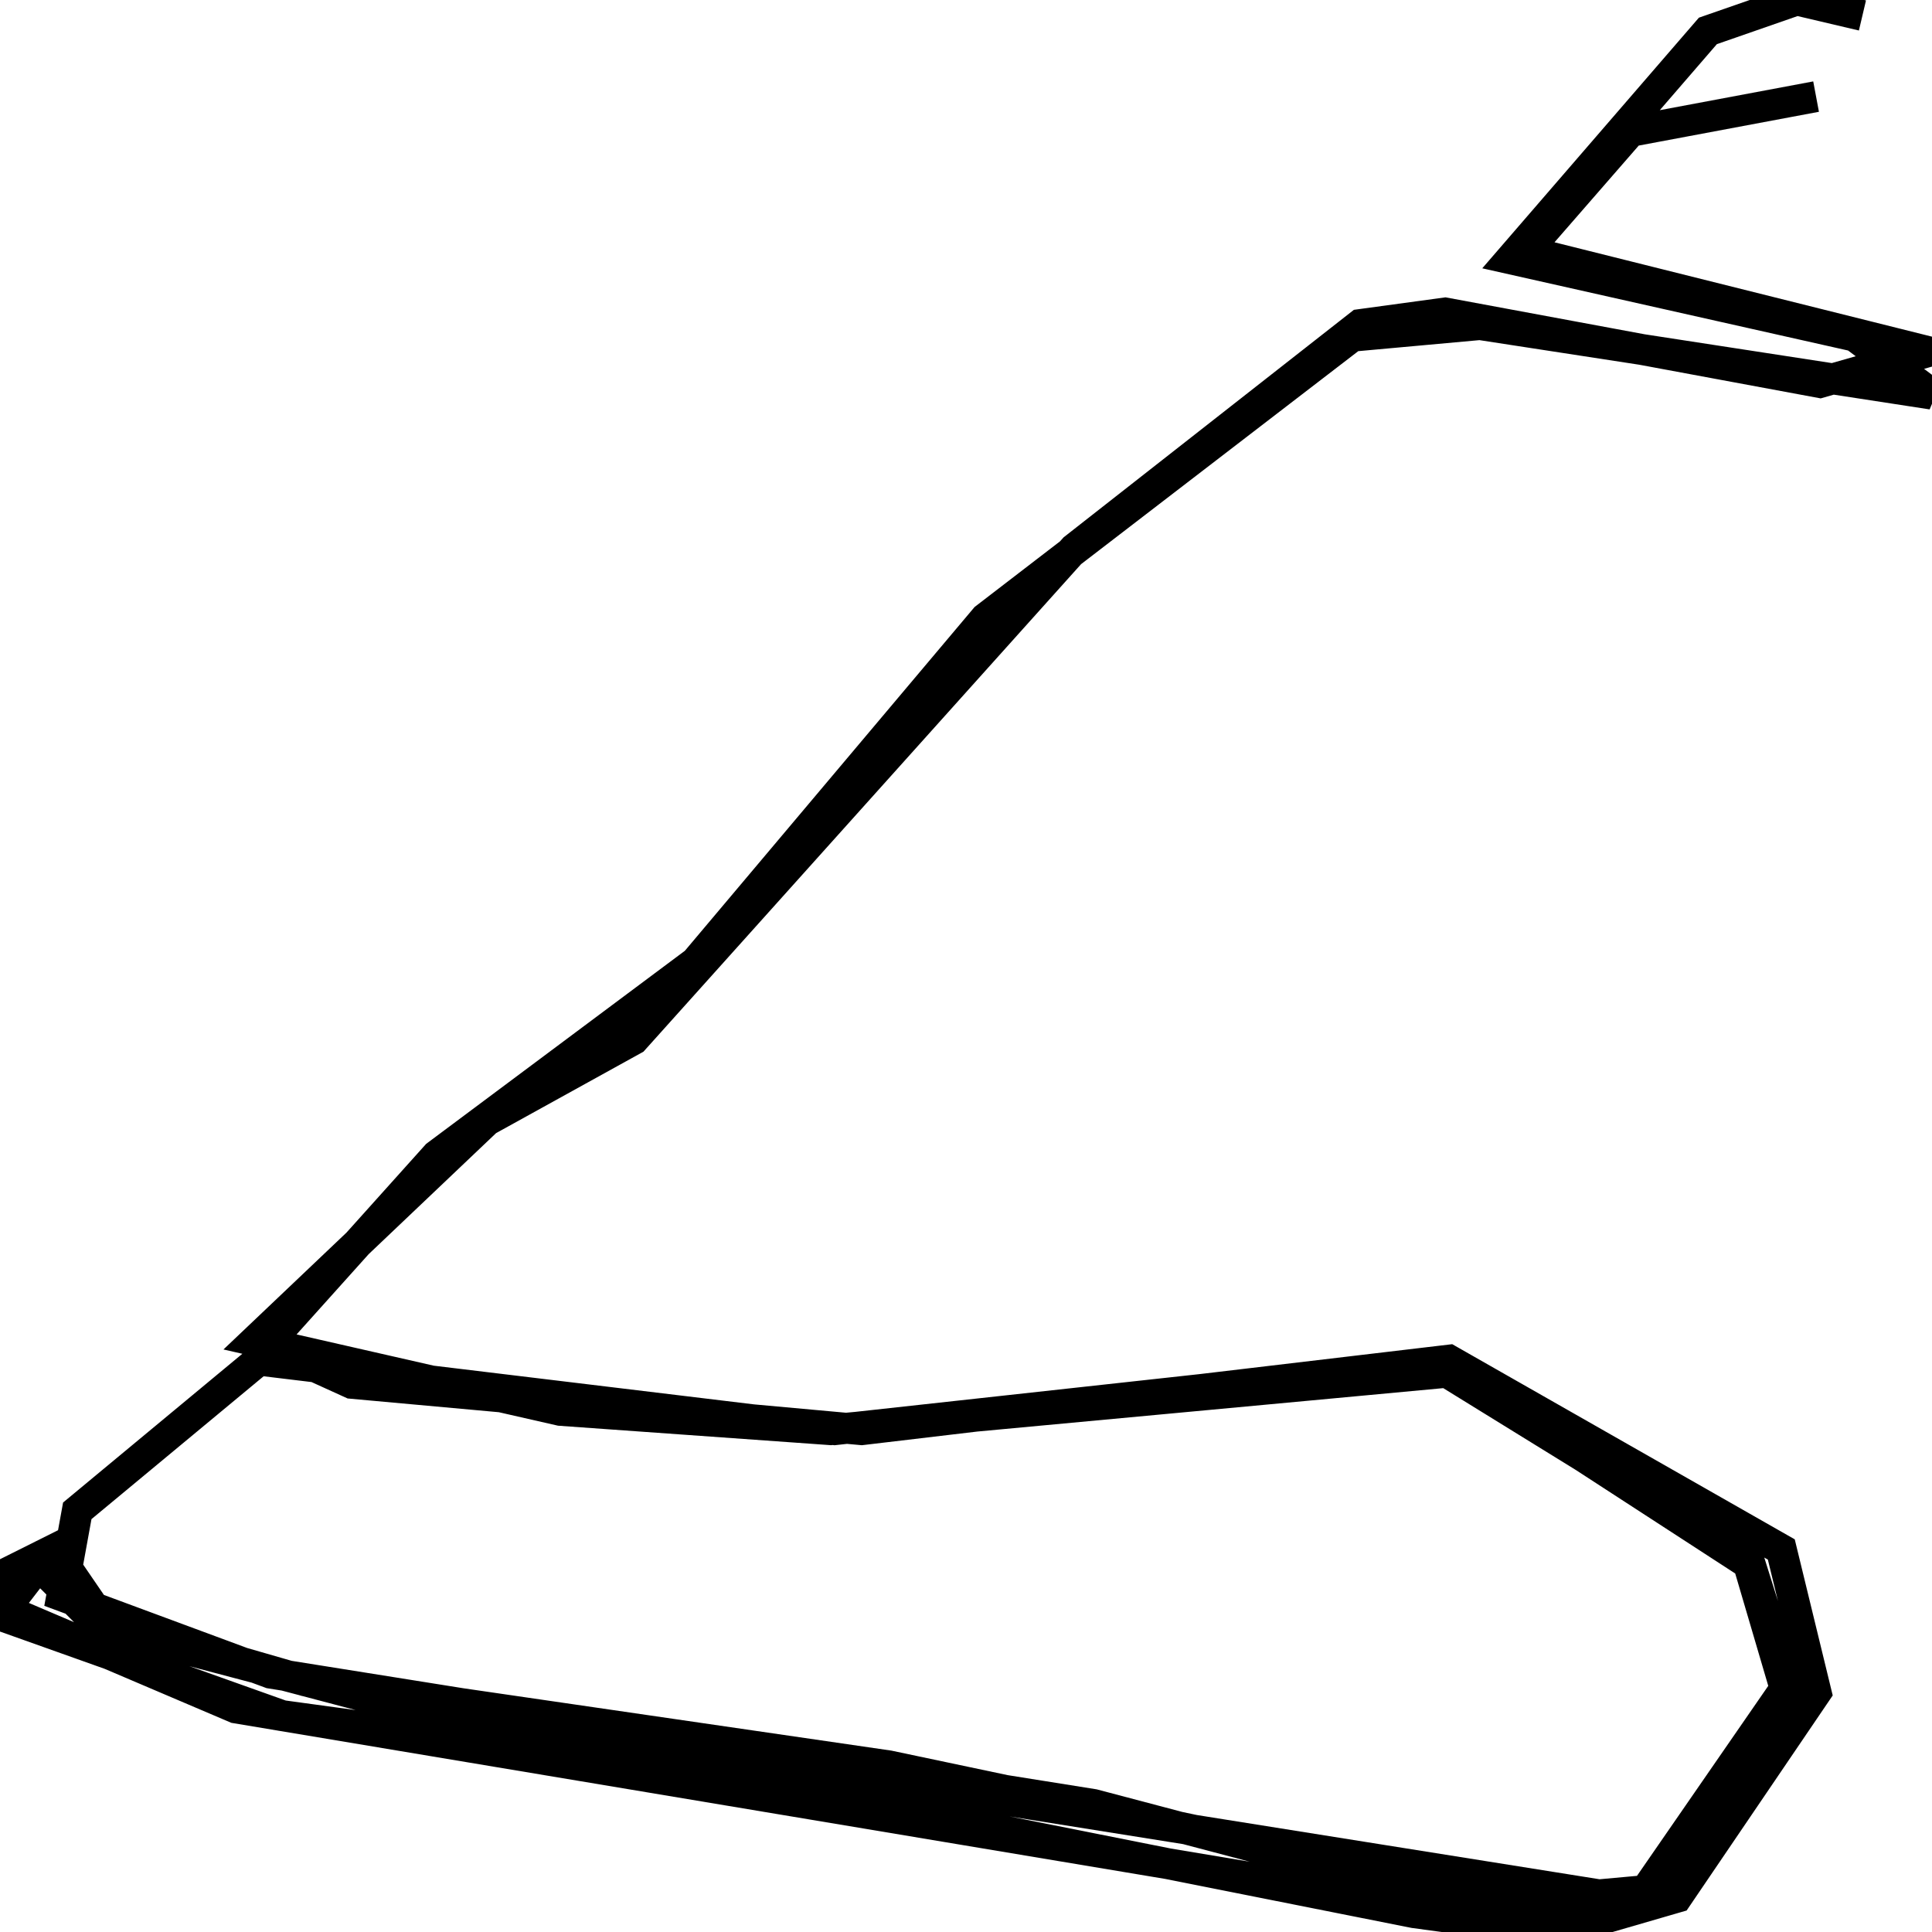 <svg xmlns="http://www.w3.org/2000/svg" viewBox="0 0 500 500"><path d="M470,25l-48,9l-27,31l104,26l-28,8l-97,-18l-22,3l-74,58l-114,127l-38,21l-60,57l79,18l70,5l161,-15l77,50l11,35l-35,49l-33,3l-166,-35l-151,-22l-52,-15l-13,-19l-14,7l0,8l61,26l347,58l-125,-33l-213,-34l-54,-20l4,-22l47,-39l149,18l155,-17l81,50l10,34l-38,55l-326,-52l-72,-19l-16,-16l-10,13l73,26l117,16l176,35l37,5l31,-9l36,-53l-9,-37l-86,-49l-152,18l-132,-12l-22,-10l44,-49l67,-50l75,-89l95,-73l33,-3l117,18l-20,-15l-89,-20l51,-59l23,-8l17,4" fill="none" stroke="currentColor" stroke-width="8"/></svg>